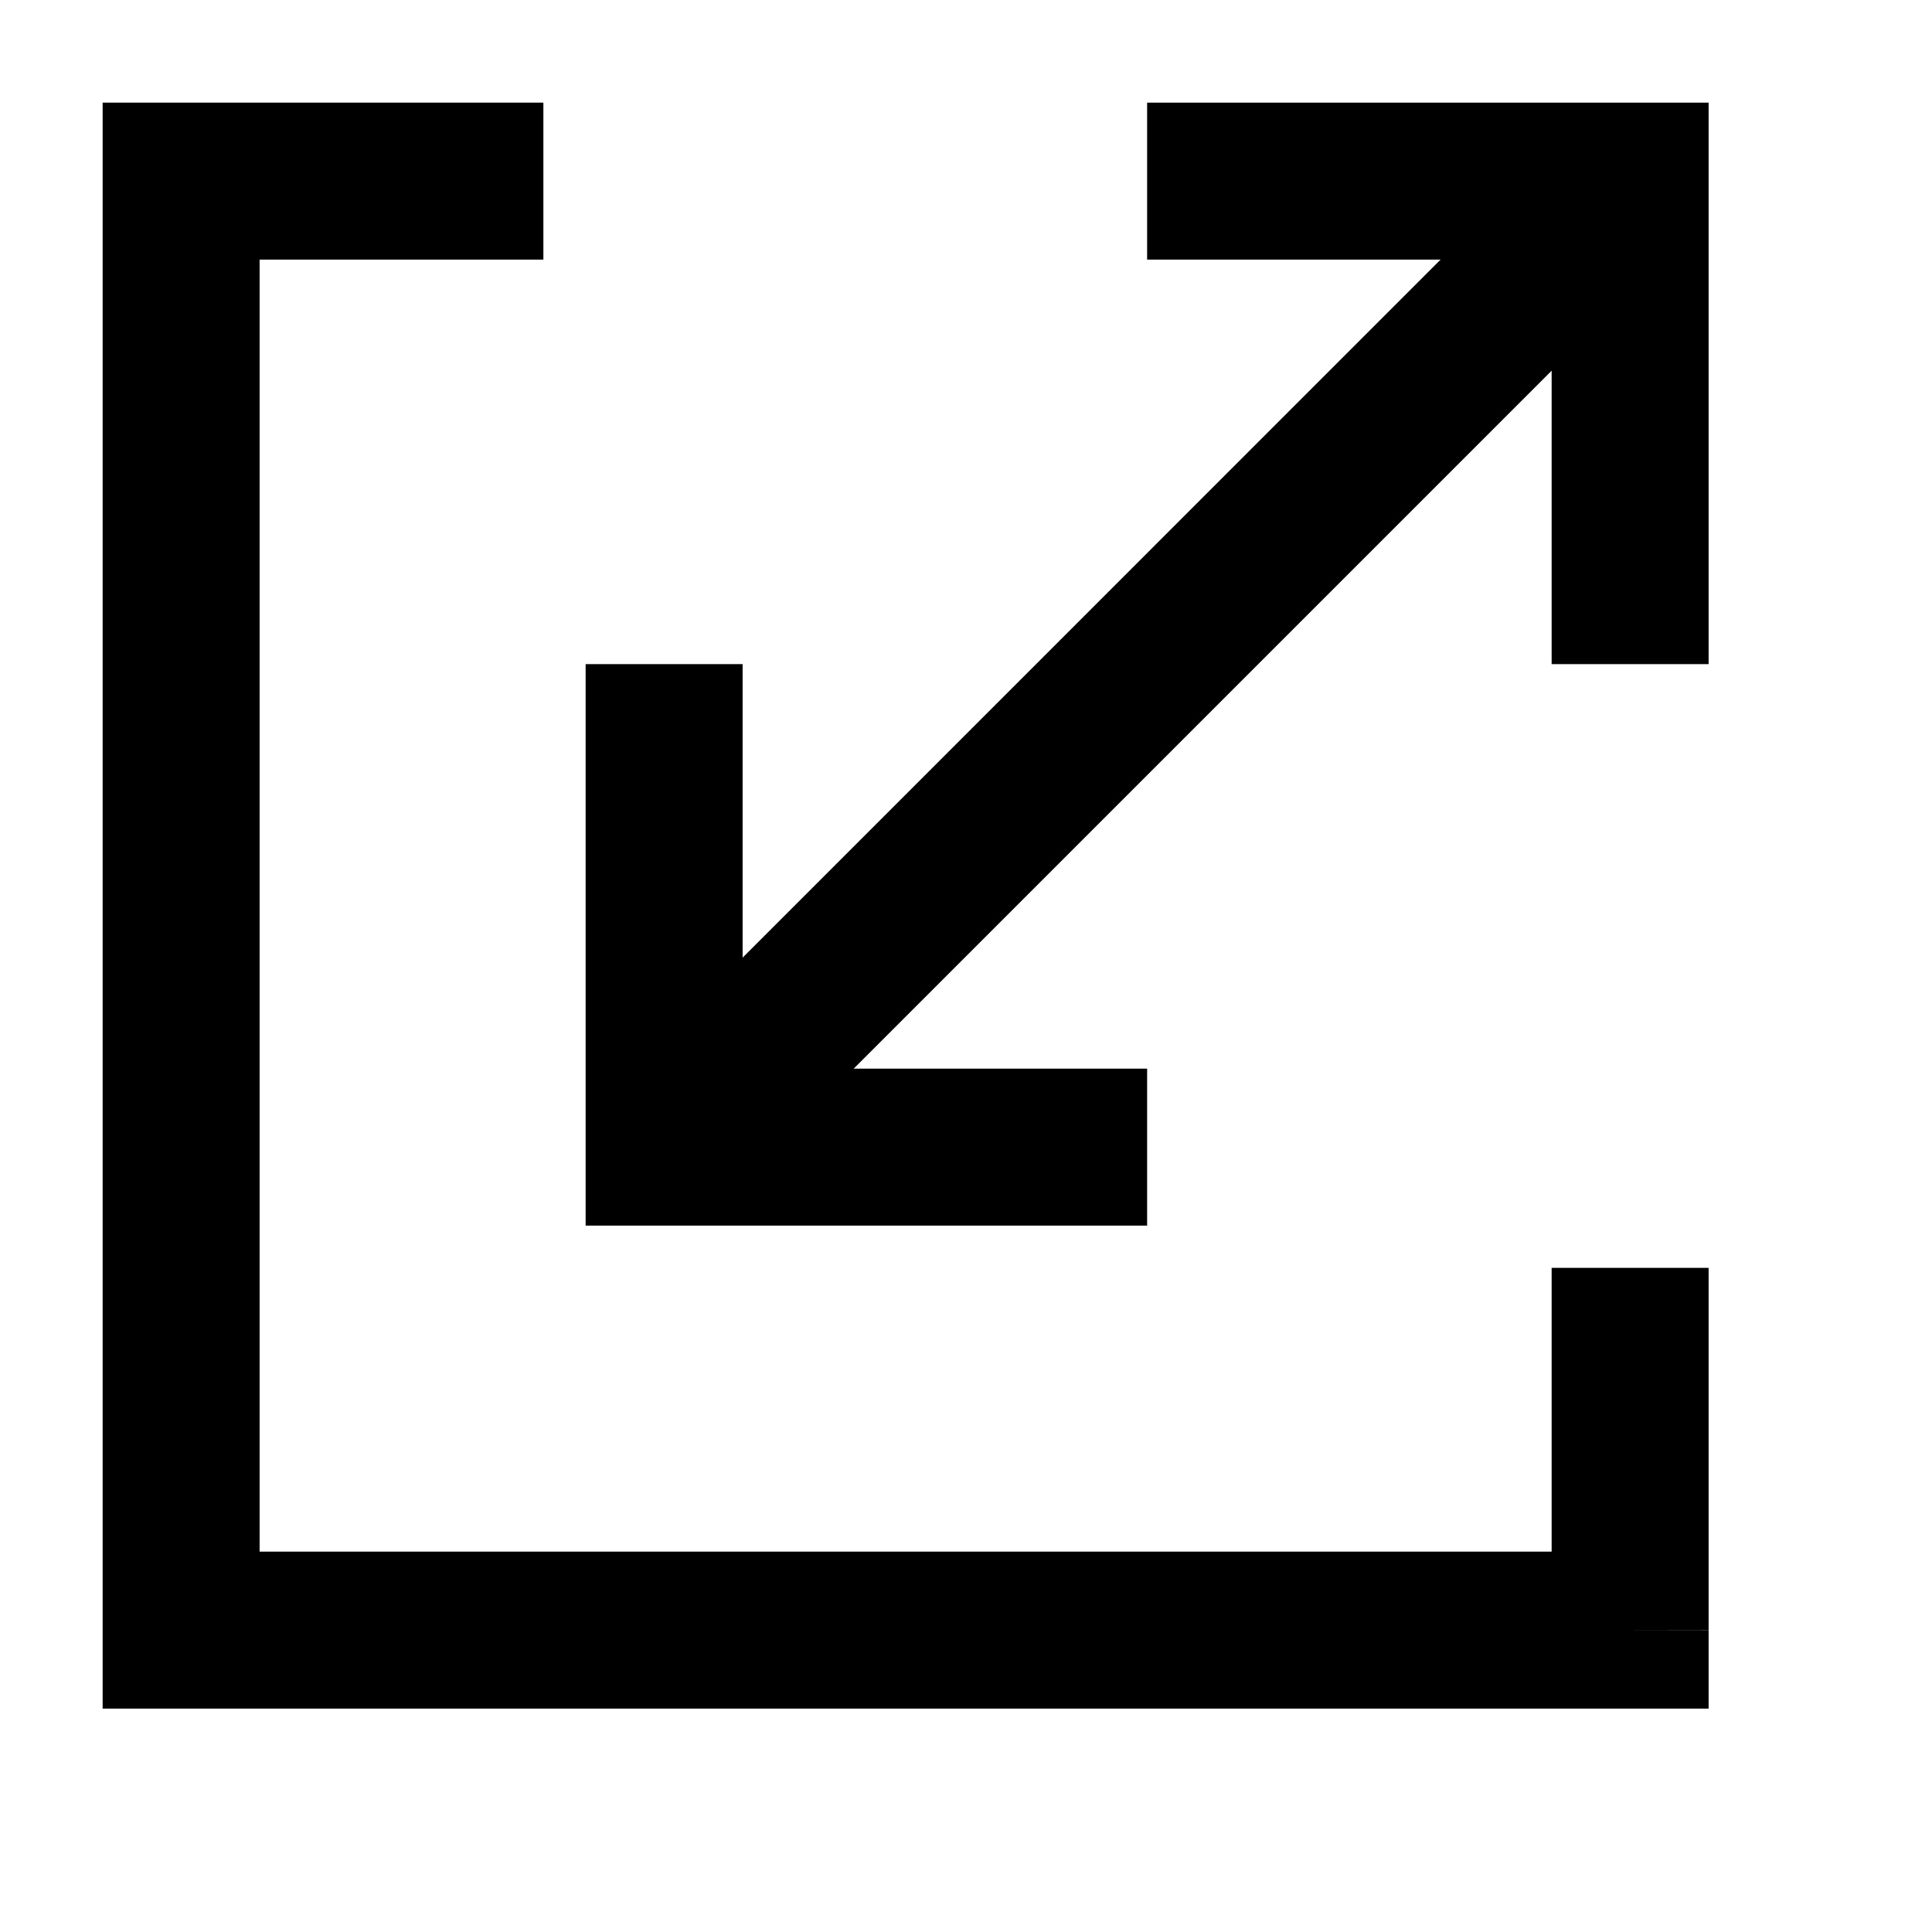 <svg xmlns="http://www.w3.org/2000/svg" width="16" height="16" fill="none" viewBox="0 0 16 16"><path fill="currentColor" fill-rule="evenodd" d="M0.85 0.85H4.5V2.15H2.15V12.85H12.85V10.5H14.15V13.499L13.5 13.5H14.15V14.15H0.85V0.85Z" clip-rule="evenodd"/><path fill="currentColor" fill-rule="evenodd" d="M12.85 2.15L9.5 2.15V0.85L14.15 0.85L14.15 5.5L12.85 5.5L12.85 2.15Z" clip-rule="evenodd"/><path fill="currentColor" fill-rule="evenodd" d="M6.15 8.85L9.5 8.85L9.5 10.15L4.85 10.15L4.85 5.5L6.15 5.5L6.15 8.85Z" clip-rule="evenodd"/><path fill="currentColor" fill-rule="evenodd" d="M13.96 1.96L5.96 9.96L5.041 9.04L13.04 1.04L13.96 1.96Z" clip-rule="evenodd"/></svg>
